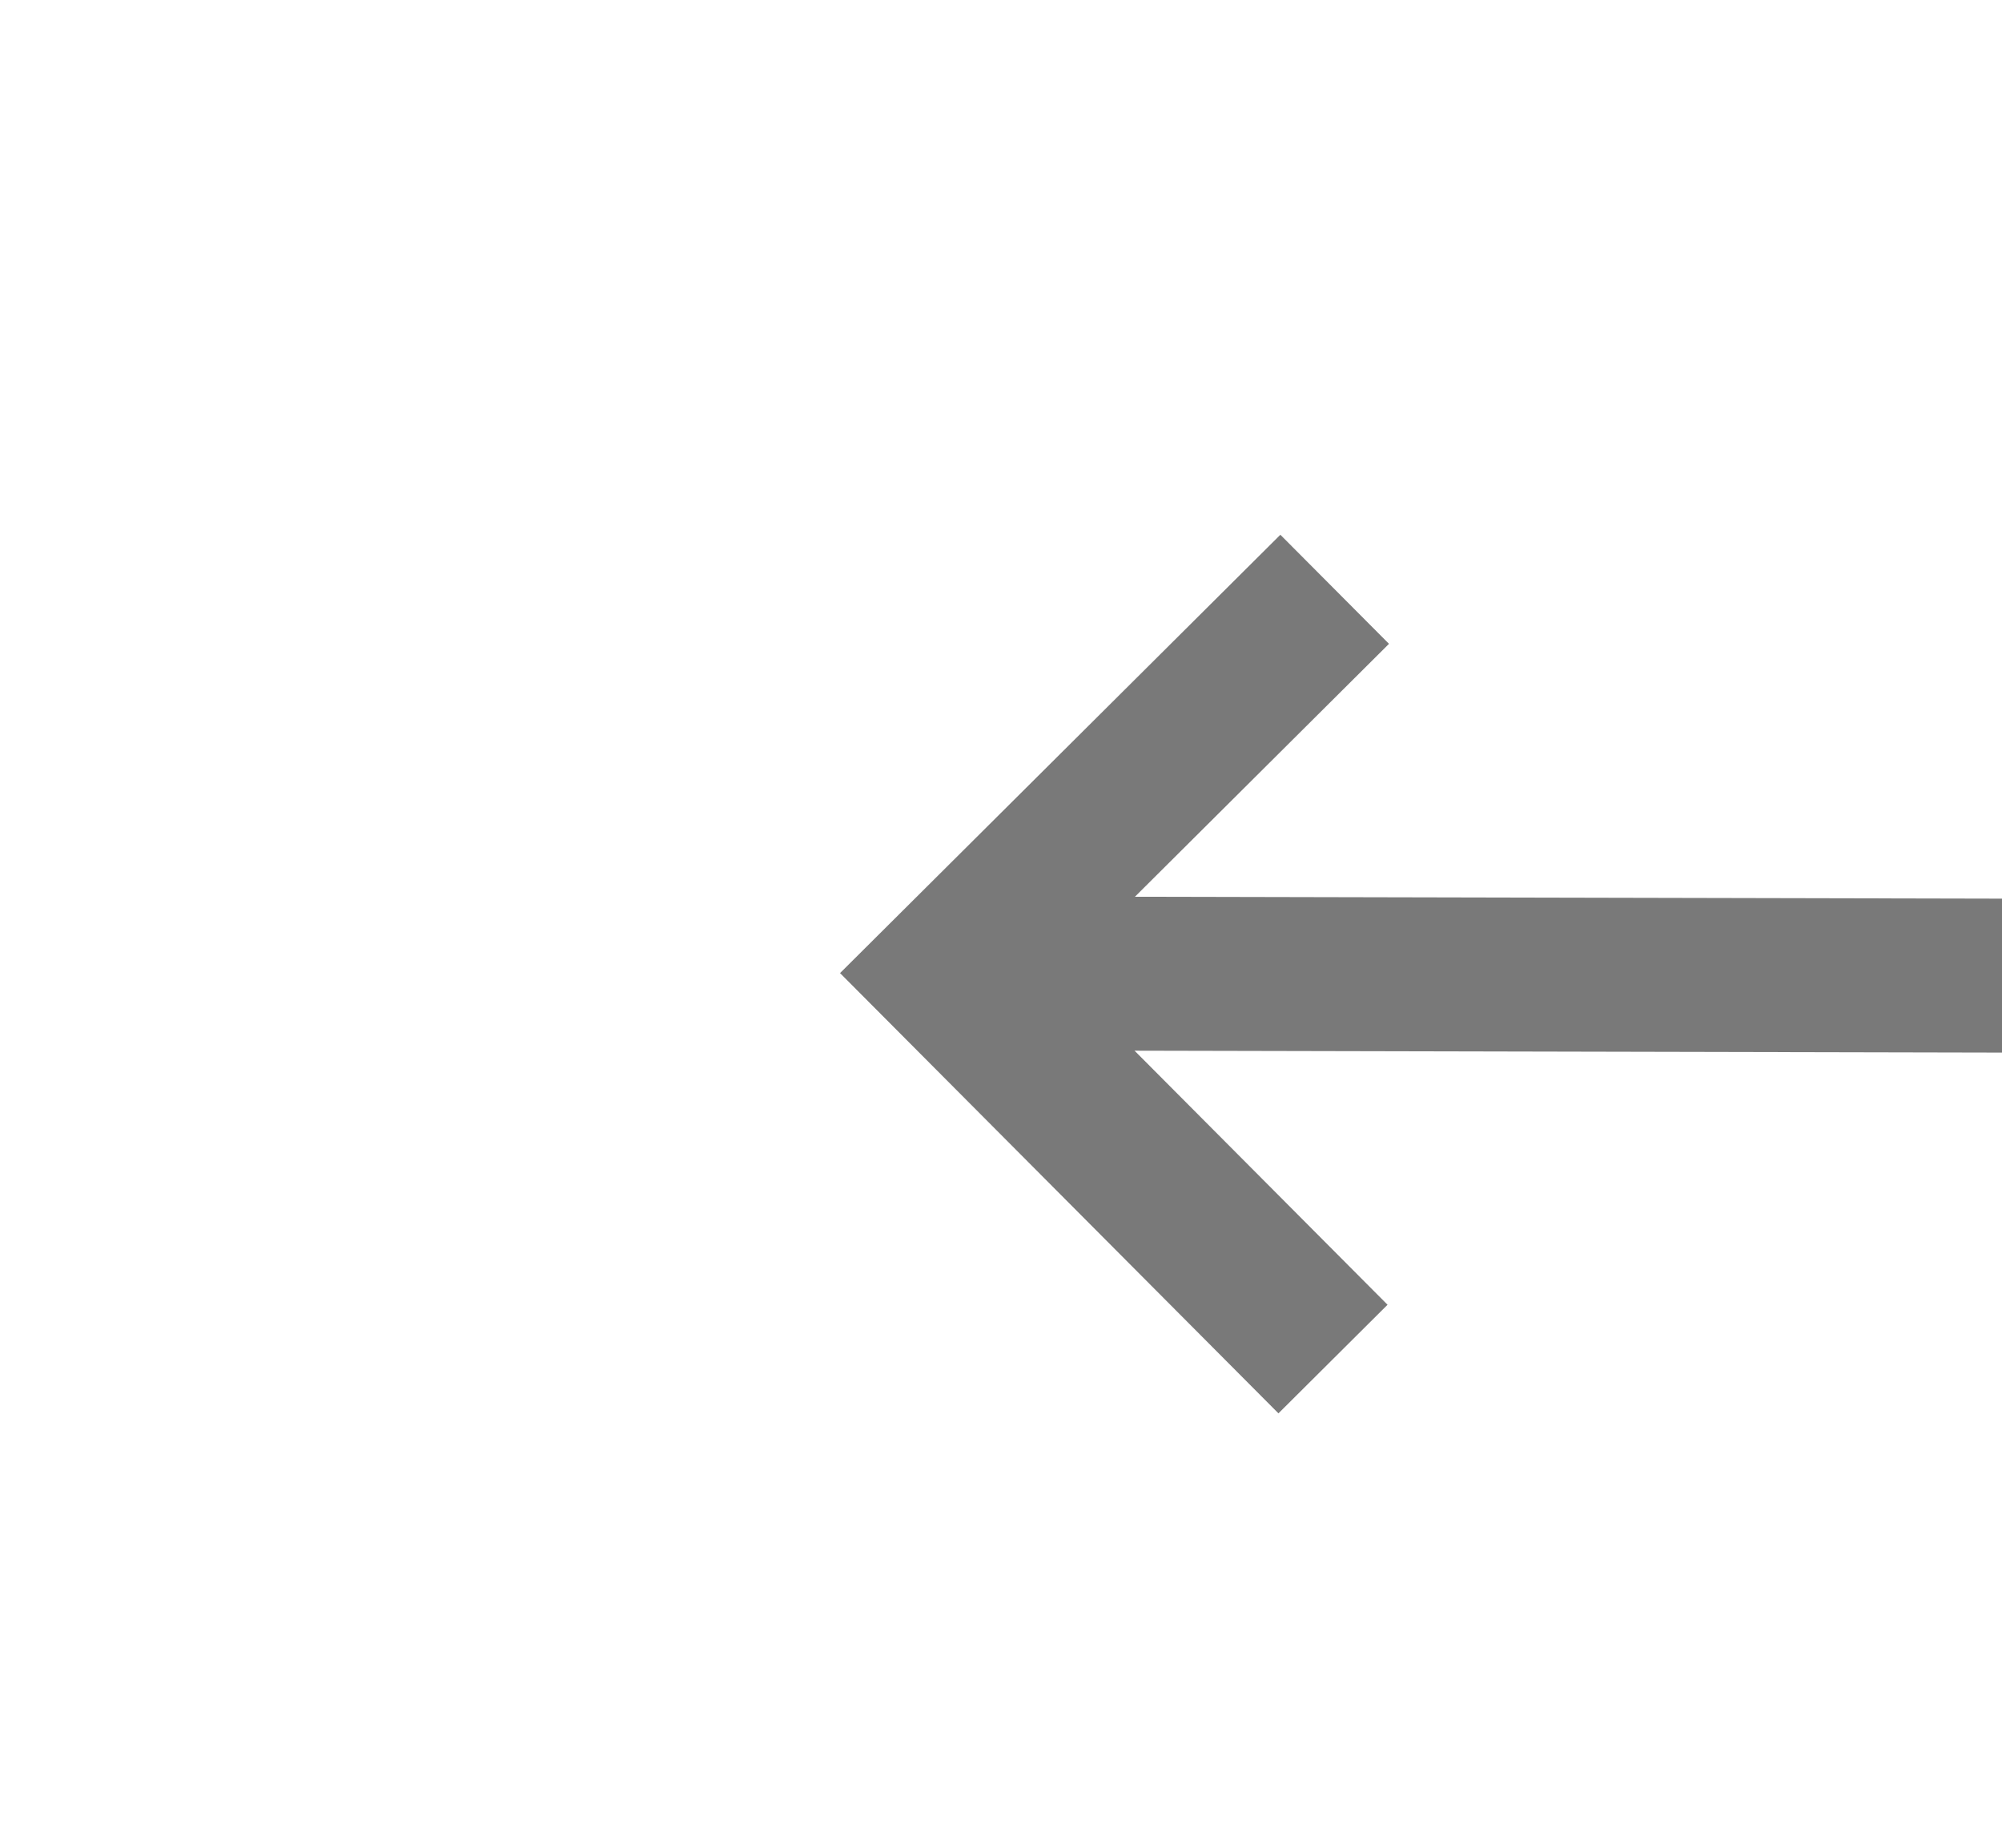 ﻿<?xml version="1.0" encoding="utf-8"?>
<svg version="1.1" xmlns:xlink="http://www.w3.org/1999/xlink" width="26px" height="24px" preserveAspectRatio="xMinYMid meet" viewBox="308 2477  26 22" xmlns="http://www.w3.org/2000/svg">
  <g transform="matrix(0.225 -0.974 0.974 0.225 -2175.442 2241.095 )">
    <path d="M 327.707 2492.107  L 332 2487.814  L 336.293 2492.107  L 337.707 2490.693  L 332.707 2485.693  L 332 2484.986  L 331.293 2485.693  L 326.293 2490.693  L 327.707 2492.107  Z " fill-rule="nonzero" fill="#797979" stroke="none" transform="matrix(0.975 -0.223 0.223 0.975 -557.507 138.109 )" />
    <path d="M 332 2487  L 332 2584  " stroke-width="2" stroke="#797979" fill="none" transform="matrix(0.975 -0.223 0.223 0.975 -557.507 138.109 )" />
  </g>
</svg>